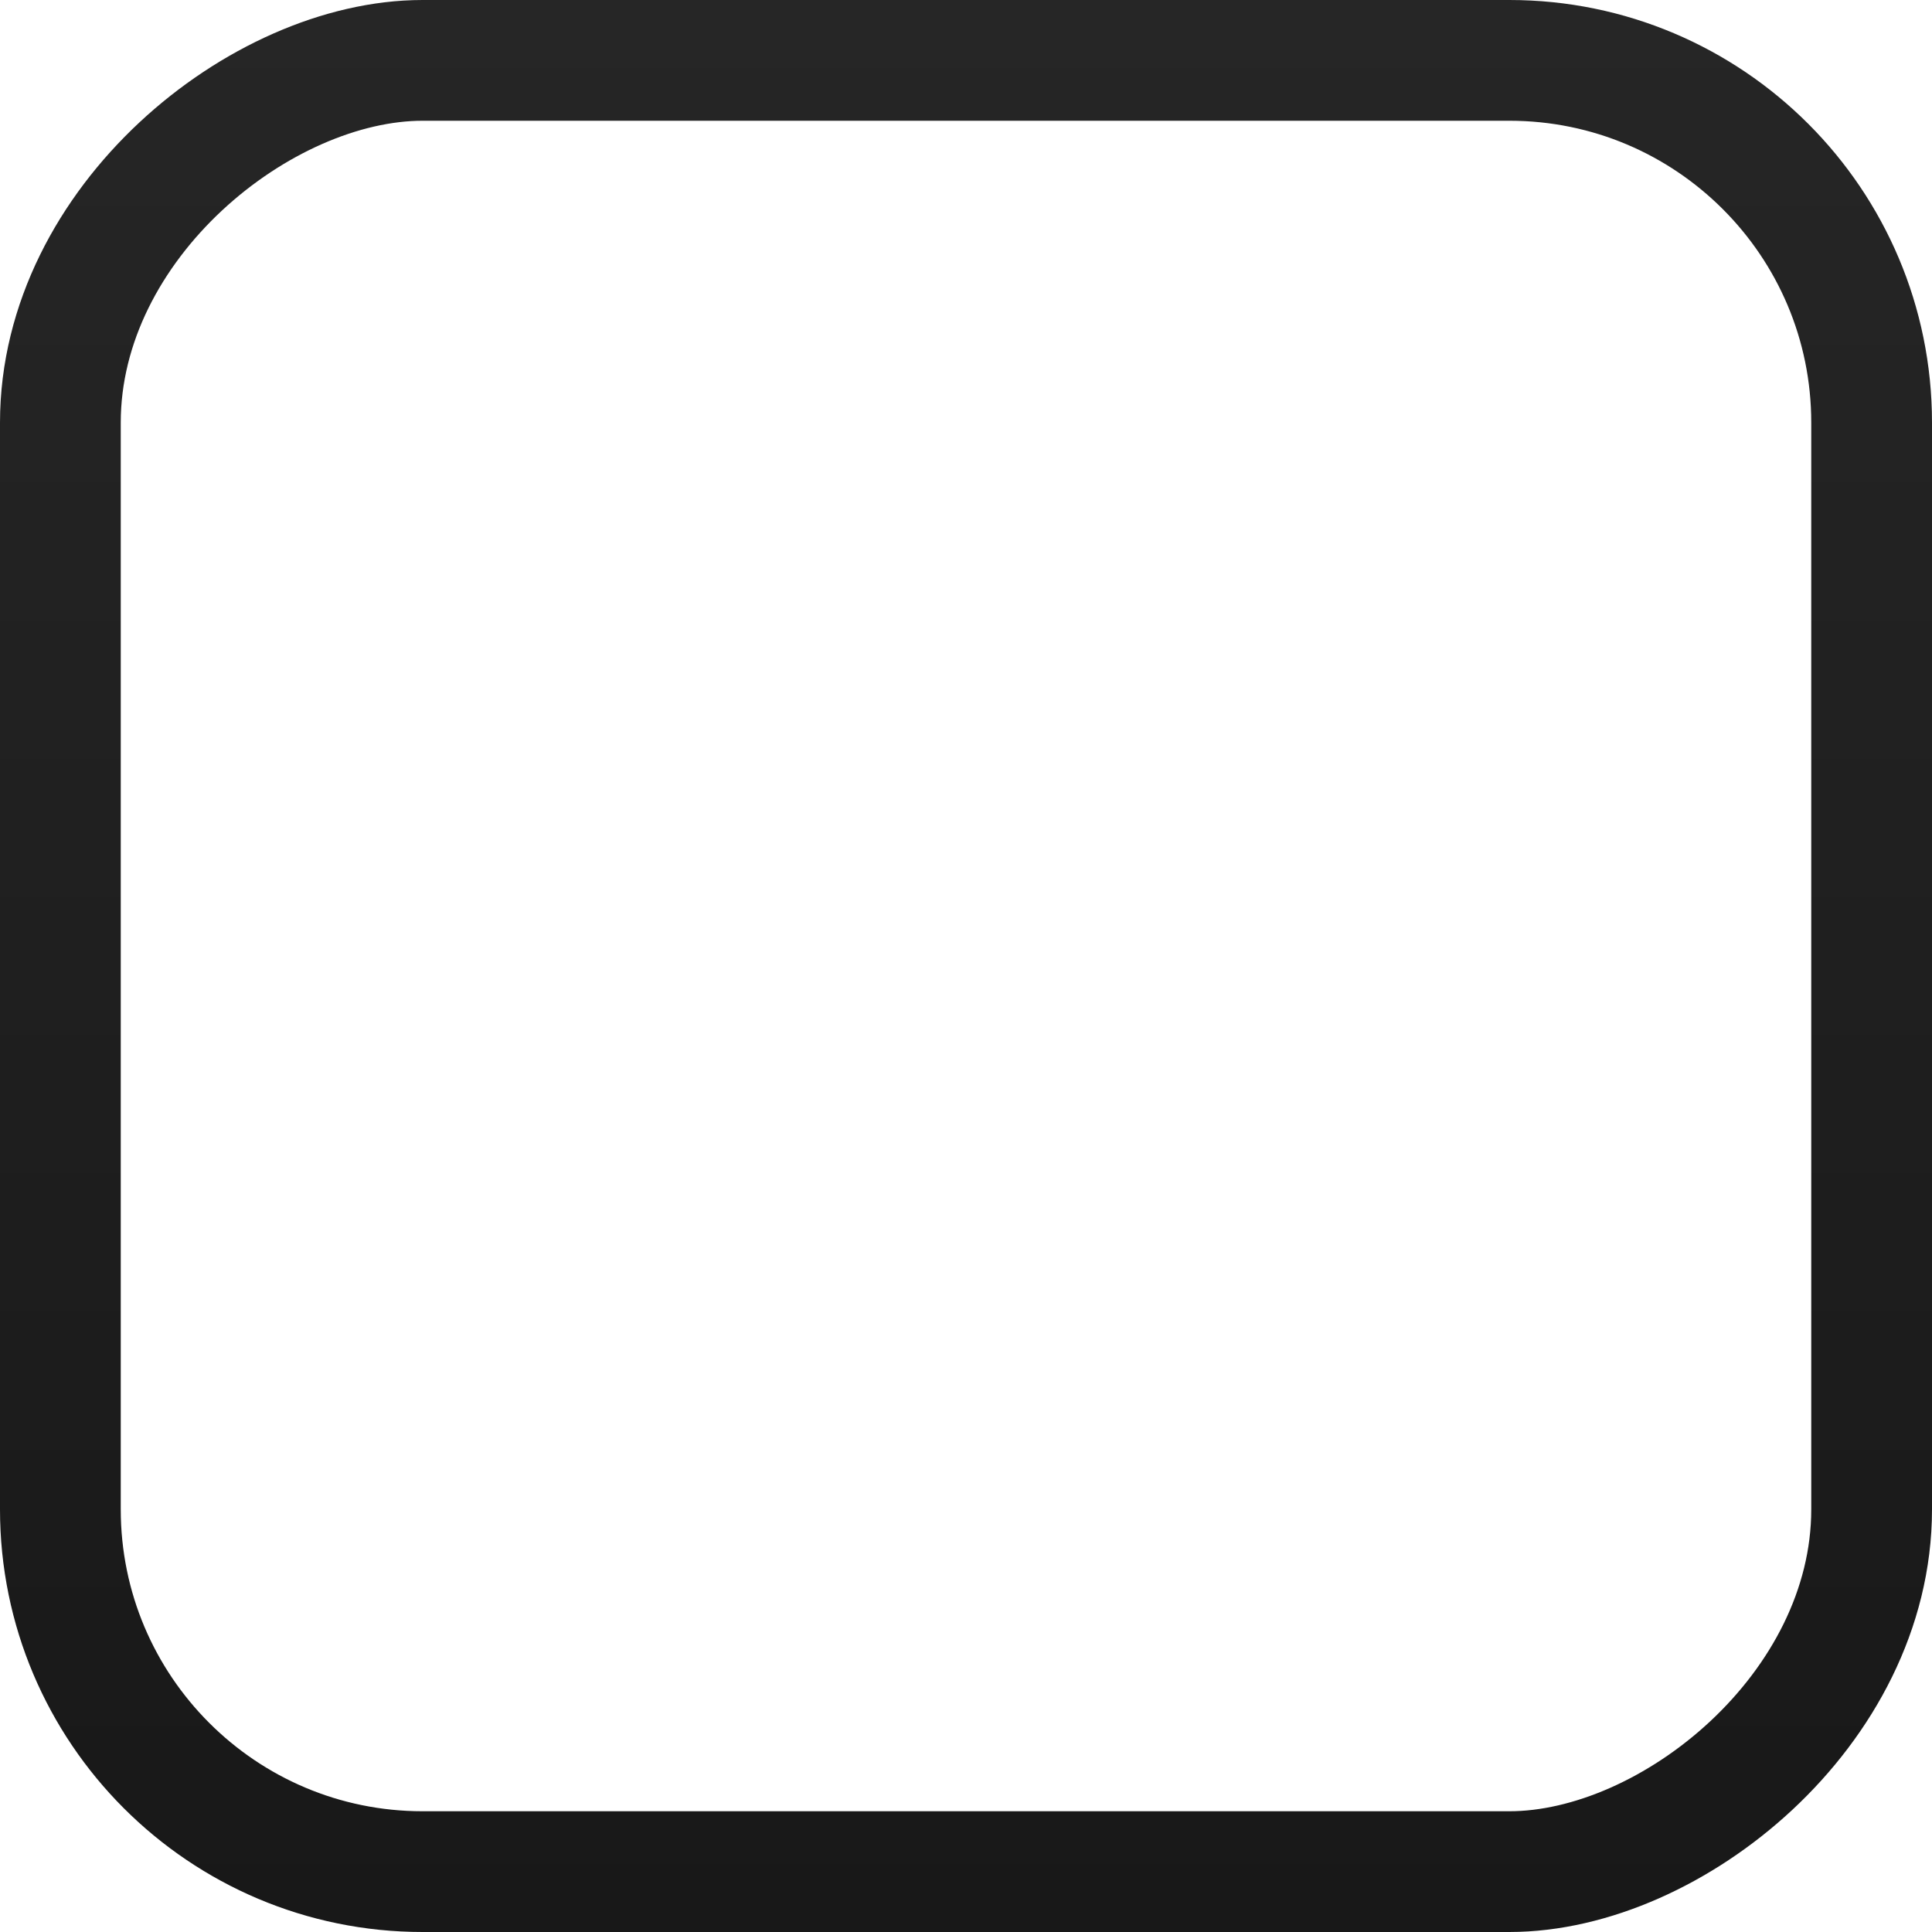 <?xml version="1.0" encoding="UTF-8" standalone="no"?>
<!-- Created with Inkscape (http://www.inkscape.org/) -->

<svg
   xmlns:dc="http://purl.org/dc/elements/1.1/"
   xmlns:cc="http://creativecommons.org/ns#"
   xmlns:rdf="http://www.w3.org/1999/02/22-rdf-syntax-ns#"
   xmlns:svg="http://www.w3.org/2000/svg"
   xmlns="http://www.w3.org/2000/svg"
   xmlns:xlink="http://www.w3.org/1999/xlink"
   xmlns:sodipodi="http://sodipodi.sourceforge.net/DTD/sodipodi-0.dtd"
   xmlns:inkscape="http://www.inkscape.org/namespaces/inkscape"
   width="16px"
   height="16px"
   id="svg33222"
   version="1.1"
   inkscape:version="0.48.3.1 r9886"
   sodipodi:docname="primary-toolbar-raised-button-border-dark.svg">
  <defs
     id="defs33224">
    <linearGradient
       id="linearGradient9224">
      <stop
         style="stop-color:#181818;stop-opacity:1;"
         offset="0"
         id="stop9226" />
      <stop
         style="stop-color:#262626;stop-opacity:1;"
         offset="1"
         id="stop9228" />
    </linearGradient>
    <linearGradient
       inkscape:collect="always"
       xlink:href="#linearGradient9224"
       id="linearGradient9230"
       x1="2.9802322e-08"
       y1="8"
       x2="16"
       y2="8"
       gradientUnits="userSpaceOnUse"
       gradientTransform="translate(-16,0)" />
  </defs>
  <sodipodi:namedview
     id="base"
     pagecolor="#ffffff"
     bordercolor="#666666"
     borderopacity="1.0"
     inkscape:pageopacity="0.0"
     inkscape:pageshadow="2"
     inkscape:zoom="31.357231"
     inkscape:cx="5.3314147"
     inkscape:cy="8.7791051"
     inkscape:current-layer="layer1"
     showgrid="true"
     inkscape:grid-bbox="true"
     inkscape:document-units="px"
     inkscape:window-width="898"
     inkscape:window-height="673"
     inkscape:window-x="245"
     inkscape:window-y="206"
     inkscape:window-maximized="0" />
  <g
     id="layer1"
     inkscape:label="Layer 1"
     inkscape:groupmode="layer">
    <rect
       ry="3"
       rx="3"
       y="0.5"
       x="-15.5"
       height="15"
       width="15"
       id="rect17861"
       style="color:#000000;fill:none;stroke:url(#linearGradient9230);stroke-width:1;stroke-miterlimit:4;stroke-opacity:1;stroke-dasharray:none;marker:none;visibility:visible;display:inline;overflow:visible;enable-background:accumulate"
       transform="matrix(0,-1,1,0,0,0)" />
  </g>
</svg>
